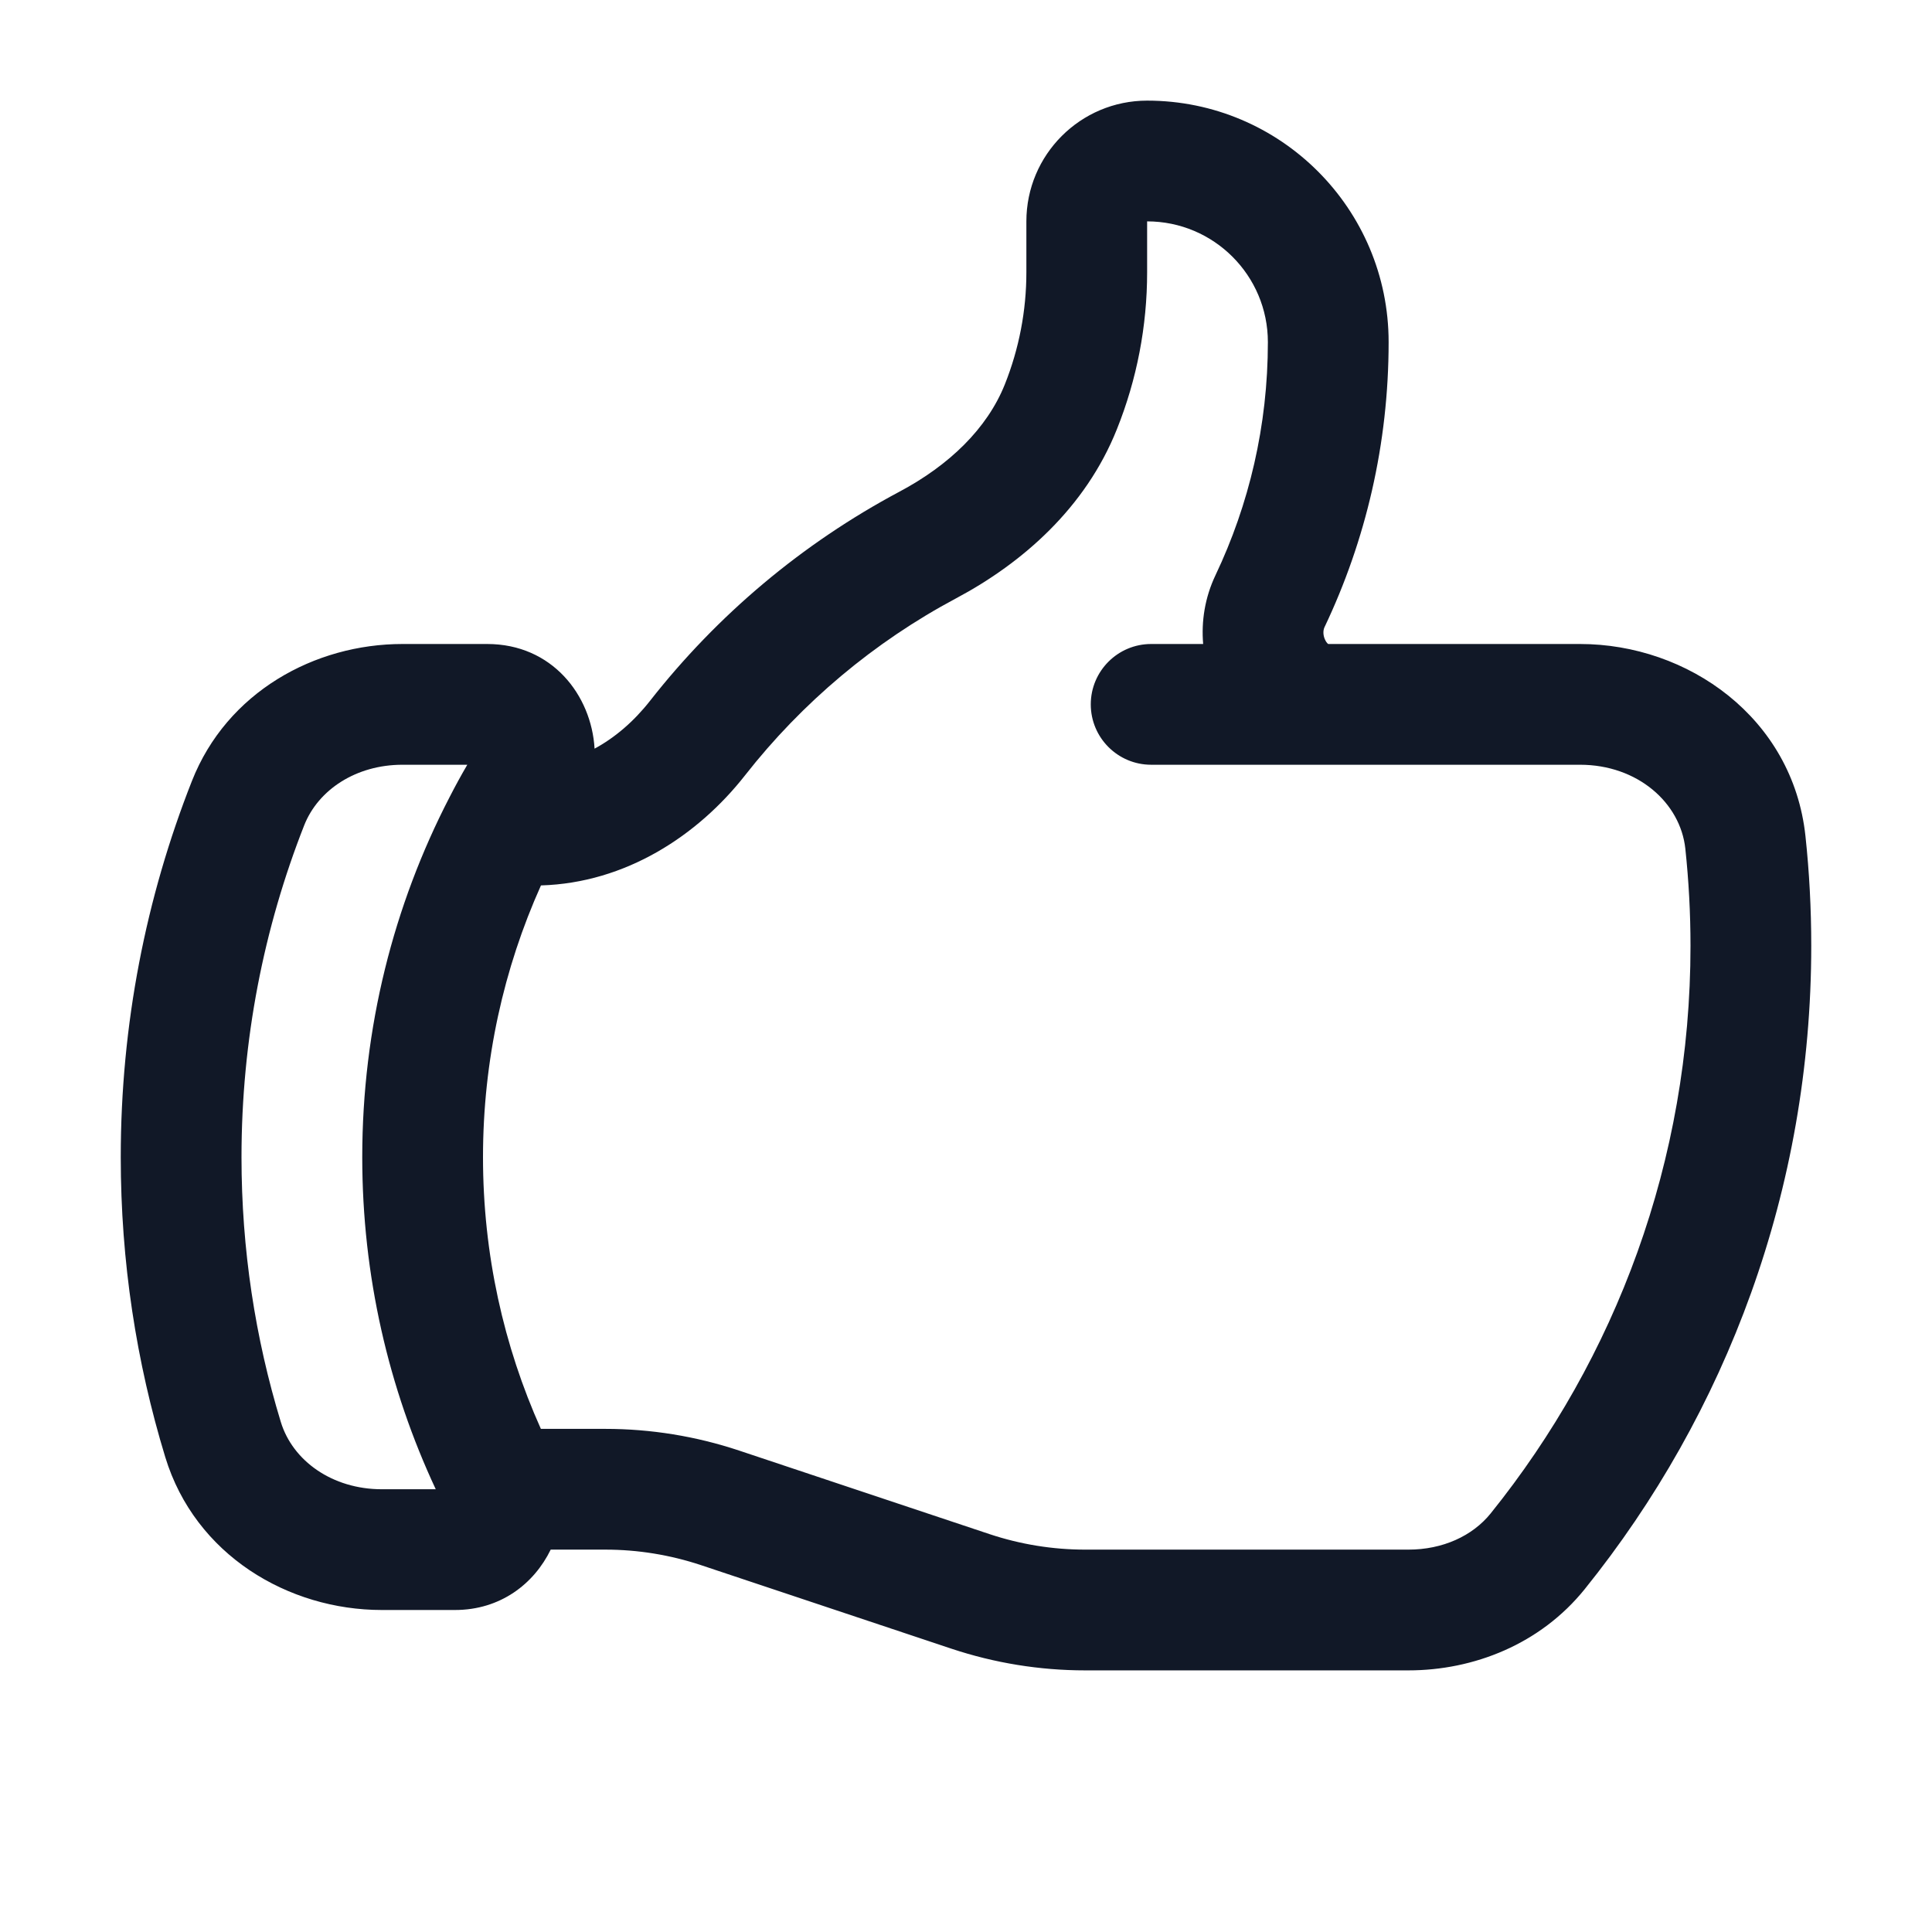 <svg width="24" height="24" viewBox="0 0 24 24" fill="none" xmlns="http://www.w3.org/2000/svg">
    <path fill-rule="evenodd" clip-rule="evenodd"
          d="M17.496 19.25C17.921 19.25 18.291 19.081 18.517 18.801C20.07 16.872 21 14.42 21 11.75C21 11.342 20.978 10.94 20.936 10.544C20.875 9.972 20.342 9.5 19.628 9.5H14.3C13.886 9.5 13.55 9.164 13.55 8.75C13.55 8.336 13.886 8 14.3 8H14.946C14.922 7.718 14.967 7.424 15.099 7.146C15.516 6.269 15.75 5.288 15.75 4.25C15.75 3.422 15.078 2.75 14.25 2.75L14.25 3.383C14.25 4.051 14.123 4.713 13.874 5.333C13.486 6.306 12.703 6.993 11.878 7.432C10.857 7.976 9.963 8.728 9.254 9.633C8.668 10.379 7.774 10.968 6.72 10.999C6.258 12.028 6 13.171 6 14.375C6 15.579 6.257 16.721 6.719 17.75H7.52C8.084 17.75 8.645 17.841 9.18 18.019L12.294 19.058C12.677 19.185 13.077 19.25 13.48 19.25H17.496ZM6.841 19.25L7.52 19.25C7.923 19.25 8.323 19.315 8.706 19.442L11.82 20.481C12.355 20.659 12.916 20.75 13.48 20.75H17.496C18.308 20.75 19.135 20.424 19.685 19.742C21.446 17.556 22.5 14.775 22.5 11.75C22.5 11.289 22.476 10.834 22.428 10.386C22.271 8.916 20.967 8 19.628 8H16.5C16.495 7.997 16.48 7.985 16.466 7.958C16.433 7.897 16.434 7.831 16.454 7.79C16.965 6.716 17.25 5.515 17.25 4.25C17.25 2.593 15.907 1.25 14.25 1.25C13.422 1.25 12.75 1.922 12.75 2.75V3.383C12.75 3.86 12.659 4.333 12.482 4.776C12.263 5.323 11.792 5.779 11.173 6.108C9.966 6.751 8.911 7.639 8.074 8.707C7.873 8.963 7.638 9.164 7.386 9.3C7.347 8.634 6.857 8 6.052 8H4.999C3.91 8 2.819 8.597 2.384 9.702C1.813 11.15 1.5 12.727 1.5 14.375C1.5 15.67 1.693 16.921 2.053 18.101C2.424 19.317 3.581 20 4.743 20H5.651C6.218 20 6.634 19.674 6.841 19.25ZM5.413 18.5C4.827 17.246 4.5 15.848 4.5 14.375C4.5 12.766 4.89 11.245 5.583 9.906C5.653 9.769 5.727 9.633 5.805 9.5H4.999C4.425 9.5 3.954 9.809 3.779 10.252C3.277 11.528 3 12.918 3 14.375C3 15.52 3.171 16.624 3.488 17.663C3.635 18.147 4.128 18.5 4.743 18.5H5.413Z"
          fill="#111827"/>
</svg>
